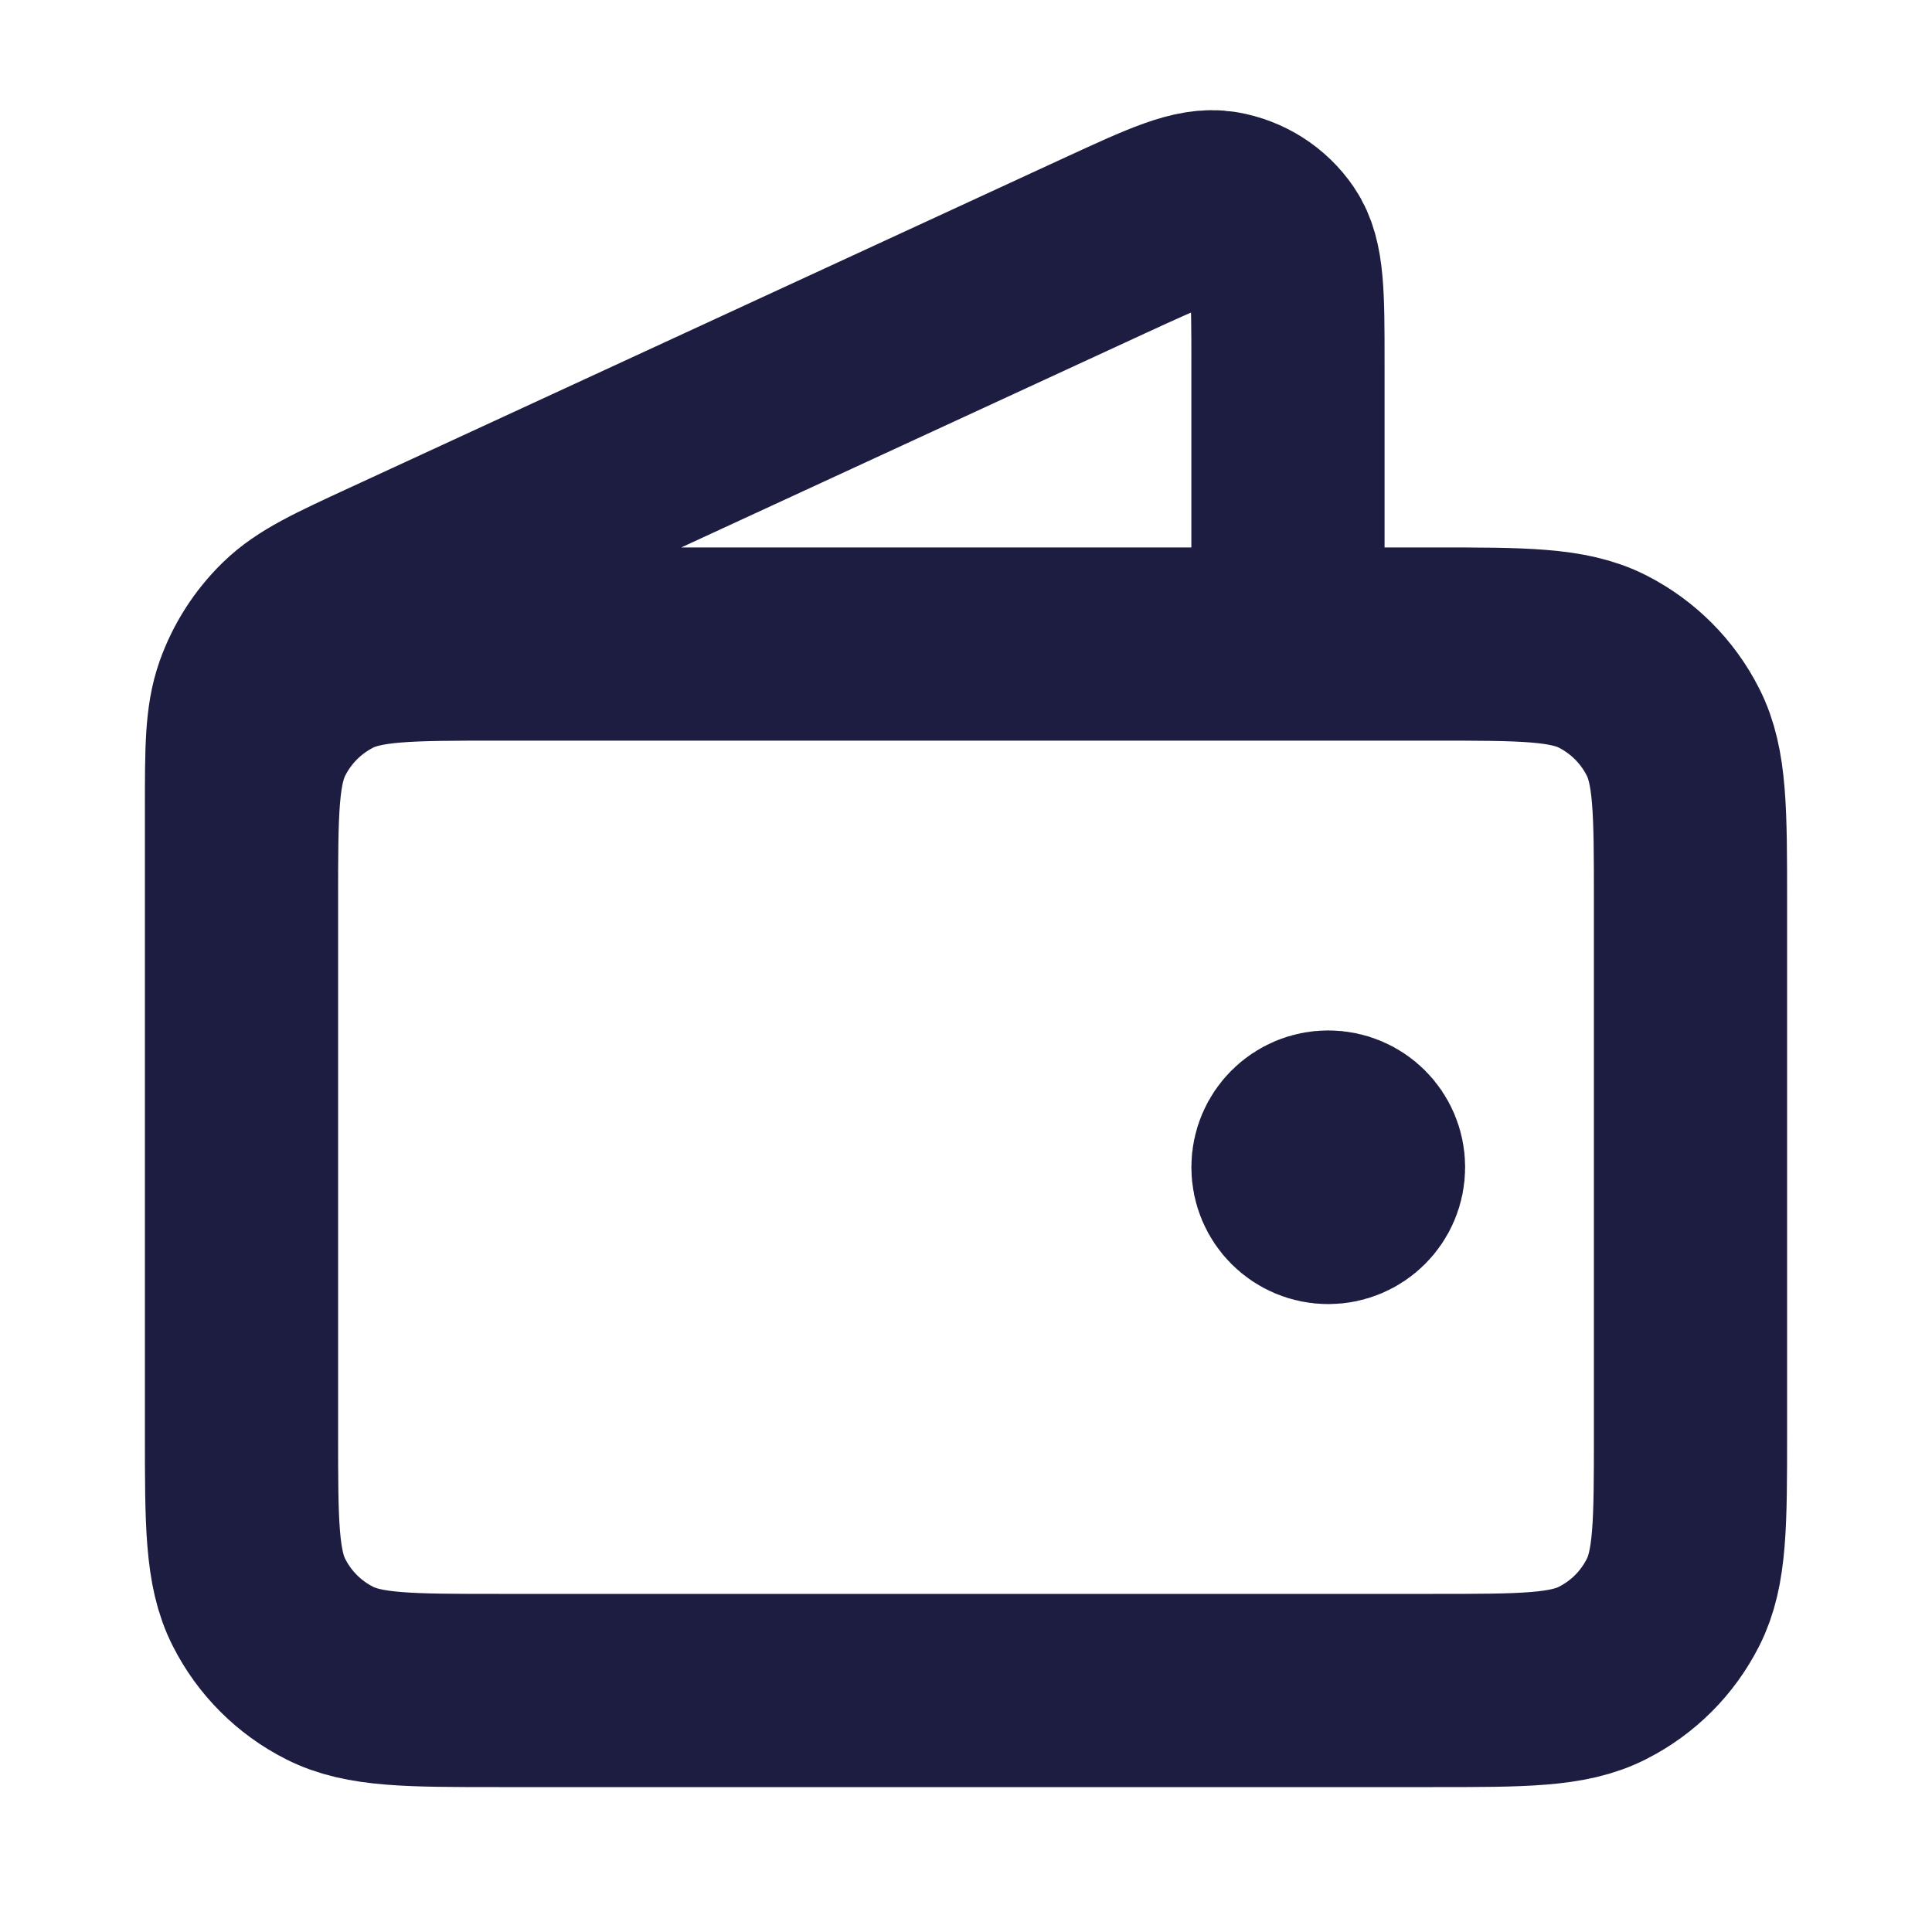 <svg width="20" height="20" viewBox="0 0 20 20" fill="none" xmlns="http://www.w3.org/2000/svg">
<path d="M13.333 6.667V3.751C13.333 3.058 13.333 2.711 13.187 2.498C13.06 2.312 12.862 2.186 12.64 2.148C12.385 2.104 12.071 2.25 11.441 2.54L4.049 5.952C3.488 6.211 3.207 6.34 3.002 6.541C2.82 6.719 2.681 6.936 2.596 7.175C2.5 7.446 2.5 7.755 2.5 8.373V12.5M13.75 12.083H13.758M2.5 9.333L2.5 14.833C2.5 15.767 2.5 16.234 2.682 16.59C2.841 16.904 3.096 17.159 3.41 17.318C3.767 17.5 4.233 17.5 5.167 17.5H14.833C15.767 17.5 16.233 17.5 16.59 17.318C16.904 17.159 17.159 16.904 17.318 16.59C17.5 16.234 17.5 15.767 17.5 14.833V9.333C17.5 8.4 17.5 7.933 17.318 7.577C17.159 7.263 16.904 7.008 16.59 6.848C16.233 6.667 15.767 6.667 14.833 6.667L5.167 6.667C4.233 6.667 3.767 6.667 3.41 6.848C3.096 7.008 2.841 7.263 2.682 7.577C2.5 7.933 2.5 8.4 2.5 9.333ZM14.167 12.083C14.167 12.314 13.98 12.5 13.75 12.5C13.52 12.5 13.333 12.314 13.333 12.083C13.333 11.853 13.52 11.667 13.75 11.667C13.98 11.667 14.167 11.853 14.167 12.083Z" stroke="#1D1D41" stroke-width="2" stroke-linecap="round" stroke-linejoin="round"/>
</svg>
